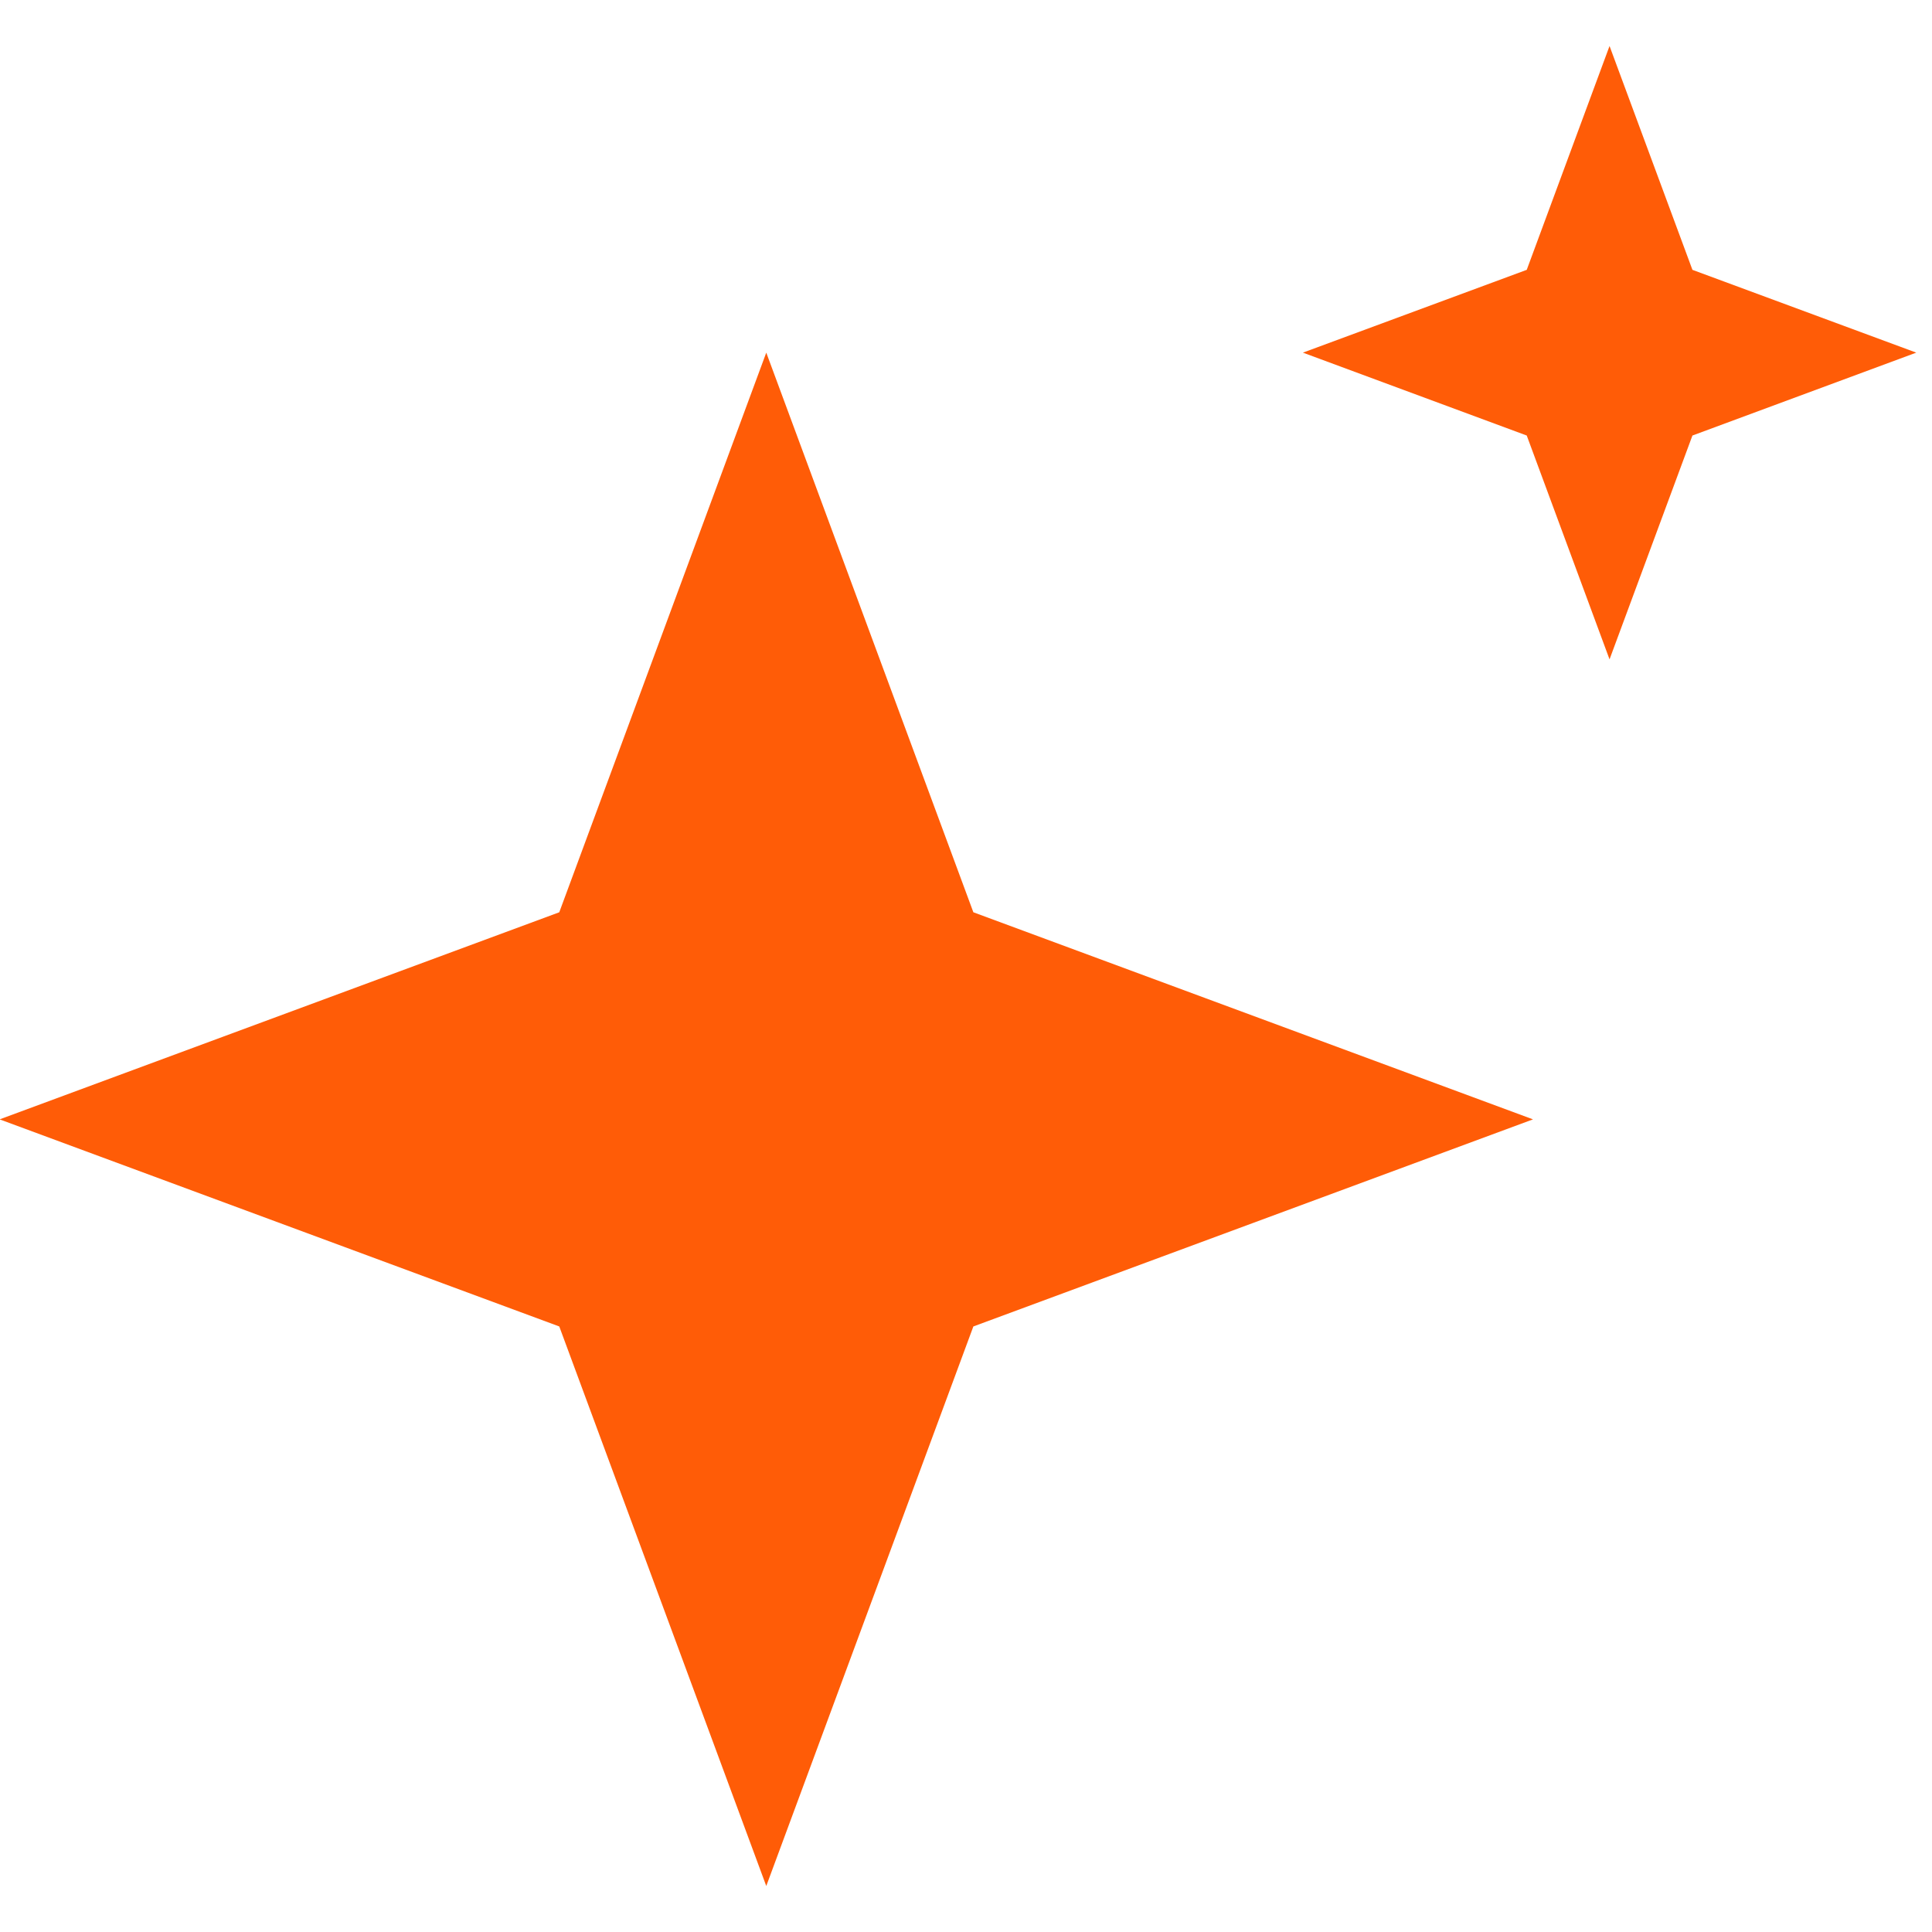 <svg width="21" height="21" viewBox="0 0 21 21" fill="none" xmlns="http://www.w3.org/2000/svg">
<path d="M8.329 3.833L10.58 9.916L16.663 12.167L10.58 14.418L8.329 20.5L6.079 14.418L-0.004 12.167L6.079 9.916L8.329 3.833Z" fill="#FF5C07"/>
<path d="M17.495 0.5L18.396 2.933L20.829 3.833L18.396 4.734L17.495 7.167L16.595 4.734L14.162 3.833L16.595 2.933L17.495 0.5Z" fill="#FF5C07"/>
</svg>
